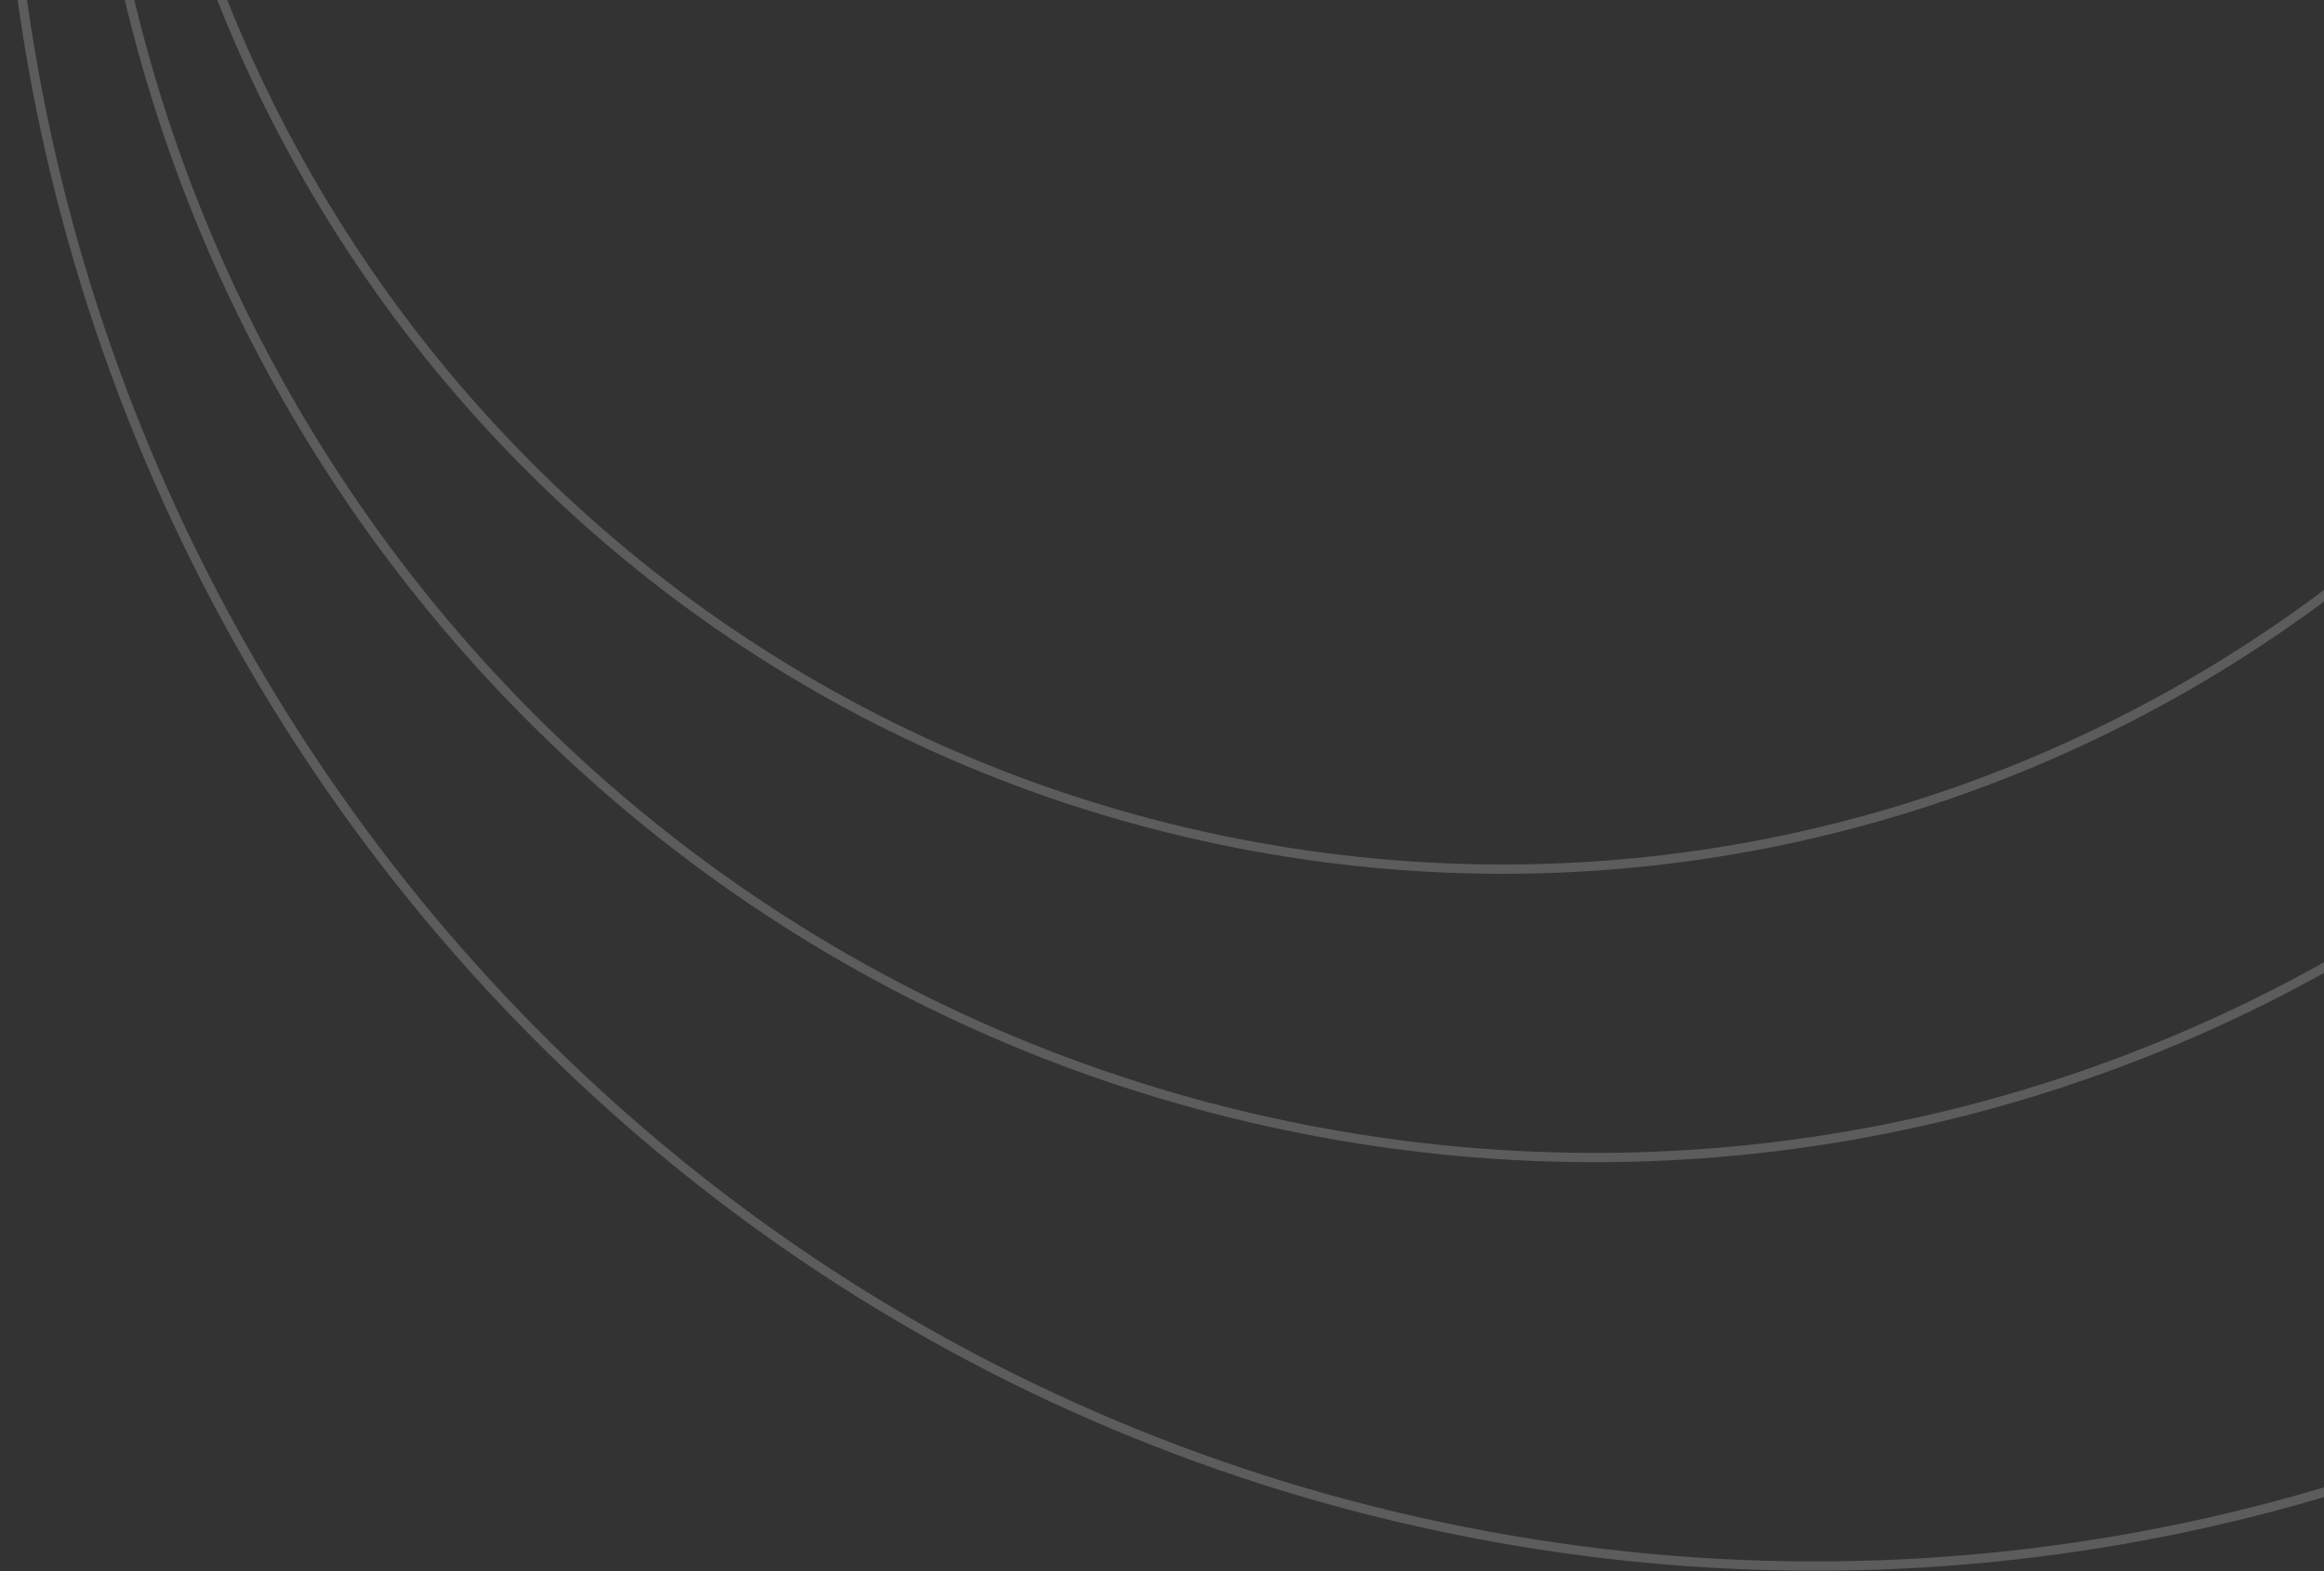 <svg width="250" height="169" viewBox="0 0 250 169" fill="none" xmlns="http://www.w3.org/2000/svg">
<rect x="0" y="0" width="250" height="169" fill="#333333" stroke="none"/>
<g opacity="0.2">
<path d="M307.047 -27.81C292.306 52.574 215.193 105.788 134.81 91.047C54.426 76.306 1.212 -0.807 15.953 -81.19C30.694 -161.574 107.807 -214.788 188.19 -200.047C268.574 -185.306 321.788 -108.193 307.047 -27.81Z" stroke="white"/>
<path d="M330.888 -8.767C314.7 79.508 230.236 137.985 142.234 121.847C54.233 105.709 -3.986 21.068 12.202 -67.208C28.39 -155.484 112.854 -213.96 200.855 -197.822C288.857 -181.685 347.076 -97.043 330.888 -8.767Z" stroke="white"/>
<path d="M387.385 7.158C367.81 113.906 266.066 184.687 160.14 165.263C54.215 145.838 -15.793 43.561 3.782 -63.187C23.357 -169.935 125.101 -240.716 231.027 -221.292C336.952 -201.867 406.961 -99.59 387.385 7.158Z" stroke="white"/>
</g>
</svg>
